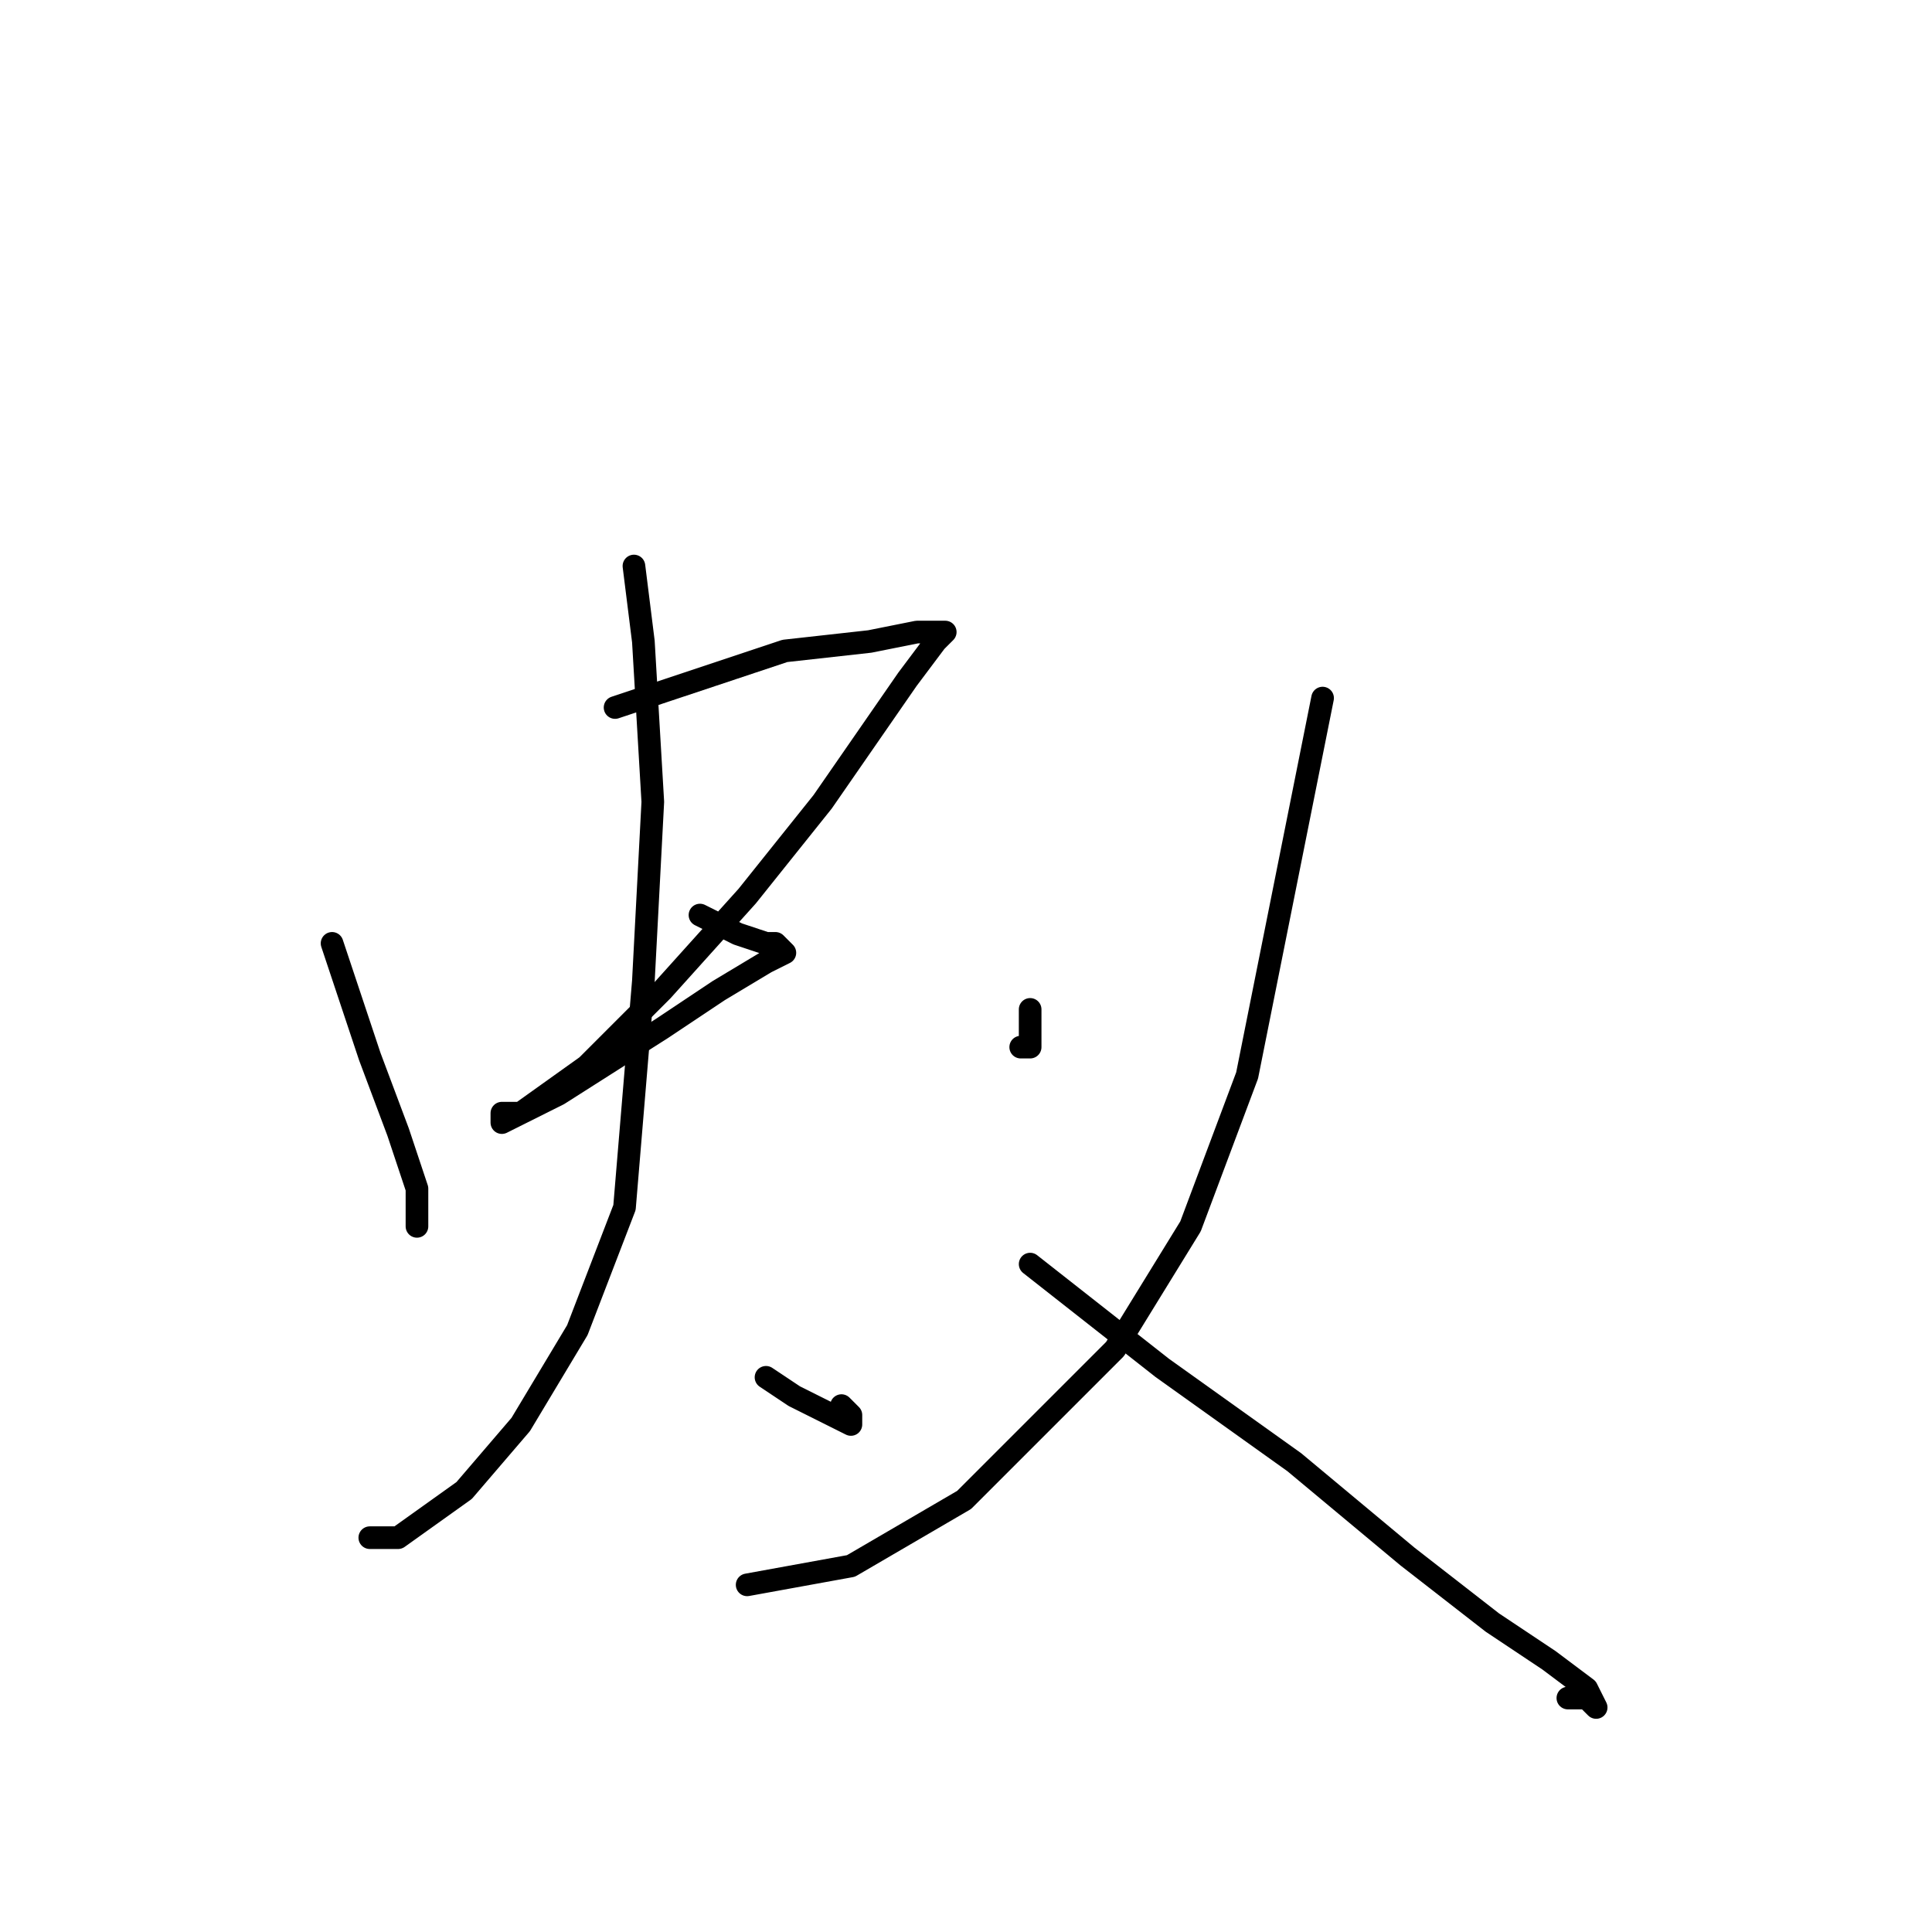 <?xml version="1.0" standalone="no"?>
    <svg width="256" height="256" xmlns="http://www.w3.org/2000/svg" version="1.1">
    <polyline stroke="black" stroke-width="3" stroke-linecap="round" fill="transparent" stroke-linejoin="round" points="44 125 49 140 52.75 150 55.25 157.5 55.25 161.25 55.25 162.5 55.25 160 55.25 160 " />
        <polyline stroke="black" stroke-width="3" stroke-linecap="round" fill="transparent" stroke-linejoin="round" points="81.5 93.75 89 91.25 104 86.25 115.25 85 121.5 83.75 125.25 83.75 124 85 120.25 90 109 106.25 99 118.75 87.75 131.25 77.75 141.25 69 147.5 66.5 148.75 66.5 147.5 69 147.5 74 145 87.75 136.25 95.25 131.25 101.5 127.5 104 126.25 102.75 125 101.5 125 97.75 123.75 92.75 121.25 92.75 121.25 " />
        <polyline stroke="black" stroke-width="3" stroke-linecap="round" fill="transparent" stroke-linejoin="round" points="84 75 85.25 85 86.5 106.25 85.25 130 82.75 160 76.5 176.25 69 188.75 61.5 197.5 52.75 203.75 49 203.75 49 203.75 " />
        <polyline stroke="black" stroke-width="3" stroke-linecap="round" fill="transparent" stroke-linejoin="round" points="101.5 182.5 105.25 185 110.25 187.5 112.75 188.75 112.75 187.5 111.5 186.25 111.5 186.25 " />
        <polyline stroke="black" stroke-width="3" stroke-linecap="round" fill="transparent" stroke-linejoin="round" points="135.25 138.75 136.5 138.75 136.5 136.25 136.5 133.75 136.5 133.75 " />
        <polyline stroke="black" stroke-width="3" stroke-linecap="round" fill="transparent" stroke-linejoin="round" points="175.25 92.5 170.25 117.5 165.25 142.5 157.75 162.5 147.75 178.75 127.75 198.75 112.75 207.5 99 210 99 210 " />
        <polyline stroke="black" stroke-width="3" stroke-linecap="round" fill="transparent" stroke-linejoin="round" points="136.5 167.5 154 181.25 171.5 193.75 186.5 206.25 197.75 215 205.25 220 210.25 223.75 211.5 226.25 210.25 225 207.75 225 207.75 225 " />
        </svg>